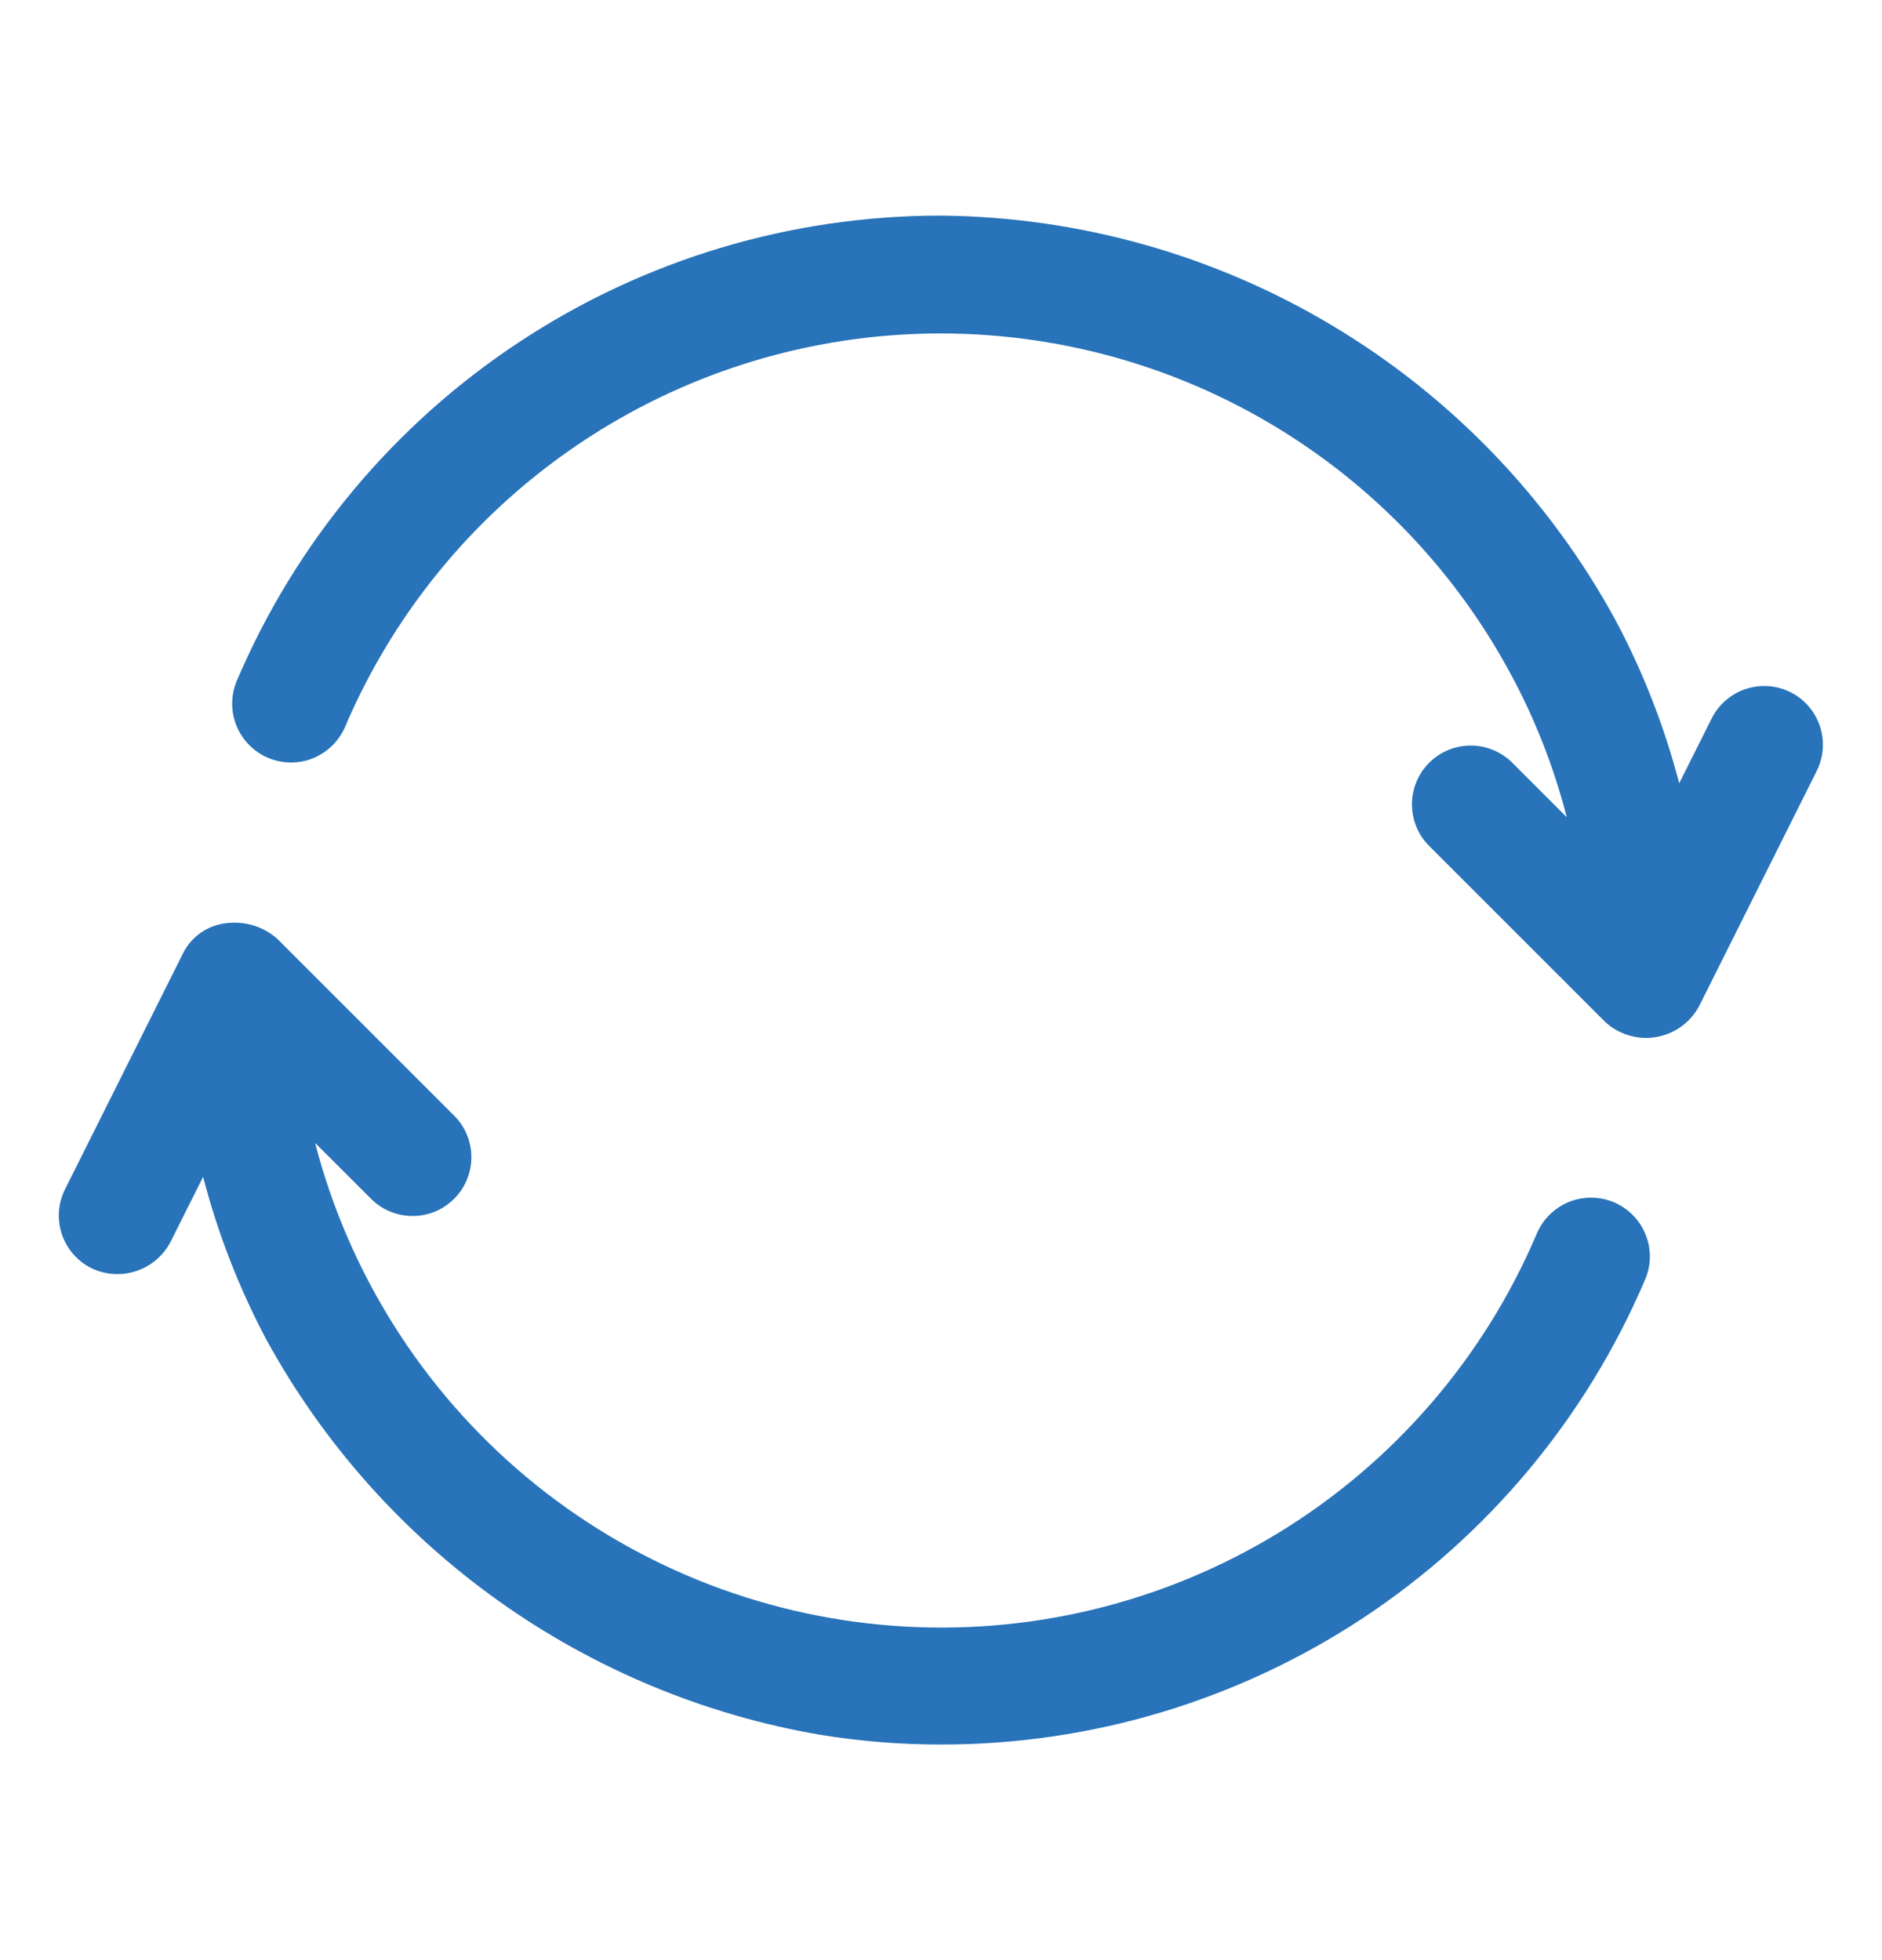 <svg width="24" height="25" viewBox="0 0 24 25" fill="none" xmlns="http://www.w3.org/2000/svg">
<path d="M22.834 8.829C22.746 8.785 22.65 8.758 22.552 8.751C22.453 8.744 22.355 8.757 22.261 8.788C22.168 8.819 22.081 8.869 22.007 8.933C21.932 8.998 21.871 9.077 21.827 9.165L21.414 9.99C21.225 9.267 20.953 8.569 20.602 7.91C19.758 6.362 18.515 5.067 17.002 4.16C15.49 3.252 13.762 2.766 11.999 2.75C10.085 2.749 8.214 3.31 6.618 4.365C5.021 5.419 3.771 6.92 3.021 8.68C2.982 8.771 2.962 8.868 2.961 8.967C2.96 9.065 2.978 9.163 3.015 9.254C3.052 9.346 3.106 9.429 3.175 9.499C3.244 9.57 3.326 9.626 3.417 9.665C3.6 9.743 3.806 9.745 3.991 9.671C4.175 9.596 4.323 9.452 4.401 9.269C5.01 7.841 6.009 6.614 7.284 5.729C8.558 4.843 10.056 4.335 11.607 4.262C13.157 4.189 14.697 4.554 16.049 5.316C17.401 6.078 18.511 7.206 19.251 8.57C19.57 9.155 19.814 9.778 19.98 10.423L19.277 9.72C19.135 9.583 18.946 9.508 18.749 9.509C18.552 9.511 18.364 9.59 18.225 9.729C18.086 9.868 18.007 10.056 18.006 10.253C18.004 10.449 18.079 10.639 18.216 10.78L20.466 13.03C20.552 13.111 20.655 13.17 20.767 13.204C20.879 13.239 20.998 13.247 21.114 13.228C21.23 13.209 21.34 13.164 21.436 13.096C21.531 13.028 21.61 12.939 21.666 12.836L23.166 9.836C23.256 9.658 23.271 9.452 23.209 9.264C23.146 9.075 23.012 8.918 22.834 8.829Z" fill="#2873b9"/>
<path d="M2.814 11.786C2.71 11.809 2.612 11.854 2.529 11.92C2.445 11.986 2.377 12.069 2.331 12.165L0.831 15.165C0.786 15.253 0.759 15.35 0.752 15.448C0.745 15.547 0.757 15.646 0.788 15.74C0.82 15.834 0.869 15.921 0.934 15.995C0.999 16.07 1.078 16.131 1.167 16.175C1.346 16.261 1.552 16.274 1.741 16.21C1.929 16.147 2.086 16.012 2.177 15.835L2.59 15.01C2.778 15.733 3.049 16.431 3.399 17.09C4.121 18.407 5.131 19.543 6.353 20.415C7.576 21.287 8.979 21.872 10.459 22.126C10.969 22.209 11.485 22.251 12.002 22.25C13.915 22.252 15.786 21.69 17.383 20.636C18.979 19.581 20.23 18.08 20.979 16.32C21.058 16.137 21.06 15.93 20.985 15.746C20.911 15.561 20.767 15.414 20.584 15.335C20.401 15.258 20.194 15.255 20.01 15.329C19.825 15.404 19.677 15.548 19.599 15.731C18.926 17.318 17.773 18.654 16.301 19.552C14.83 20.449 13.114 20.864 11.395 20.736C9.676 20.609 8.04 19.946 6.717 18.842C5.394 17.737 4.45 16.245 4.018 14.577L4.722 15.28C4.791 15.352 4.874 15.409 4.965 15.448C5.057 15.488 5.155 15.508 5.255 15.509C5.354 15.51 5.453 15.491 5.545 15.454C5.637 15.416 5.721 15.36 5.791 15.29C5.862 15.219 5.918 15.136 5.955 15.043C5.993 14.951 6.012 14.852 6.011 14.753C6.01 14.653 5.99 14.555 5.95 14.463C5.911 14.372 5.854 14.289 5.782 14.22L3.532 11.97C3.435 11.886 3.319 11.825 3.195 11.793C3.07 11.762 2.939 11.759 2.814 11.786Z" fill="#2873b9"/>
</svg>
